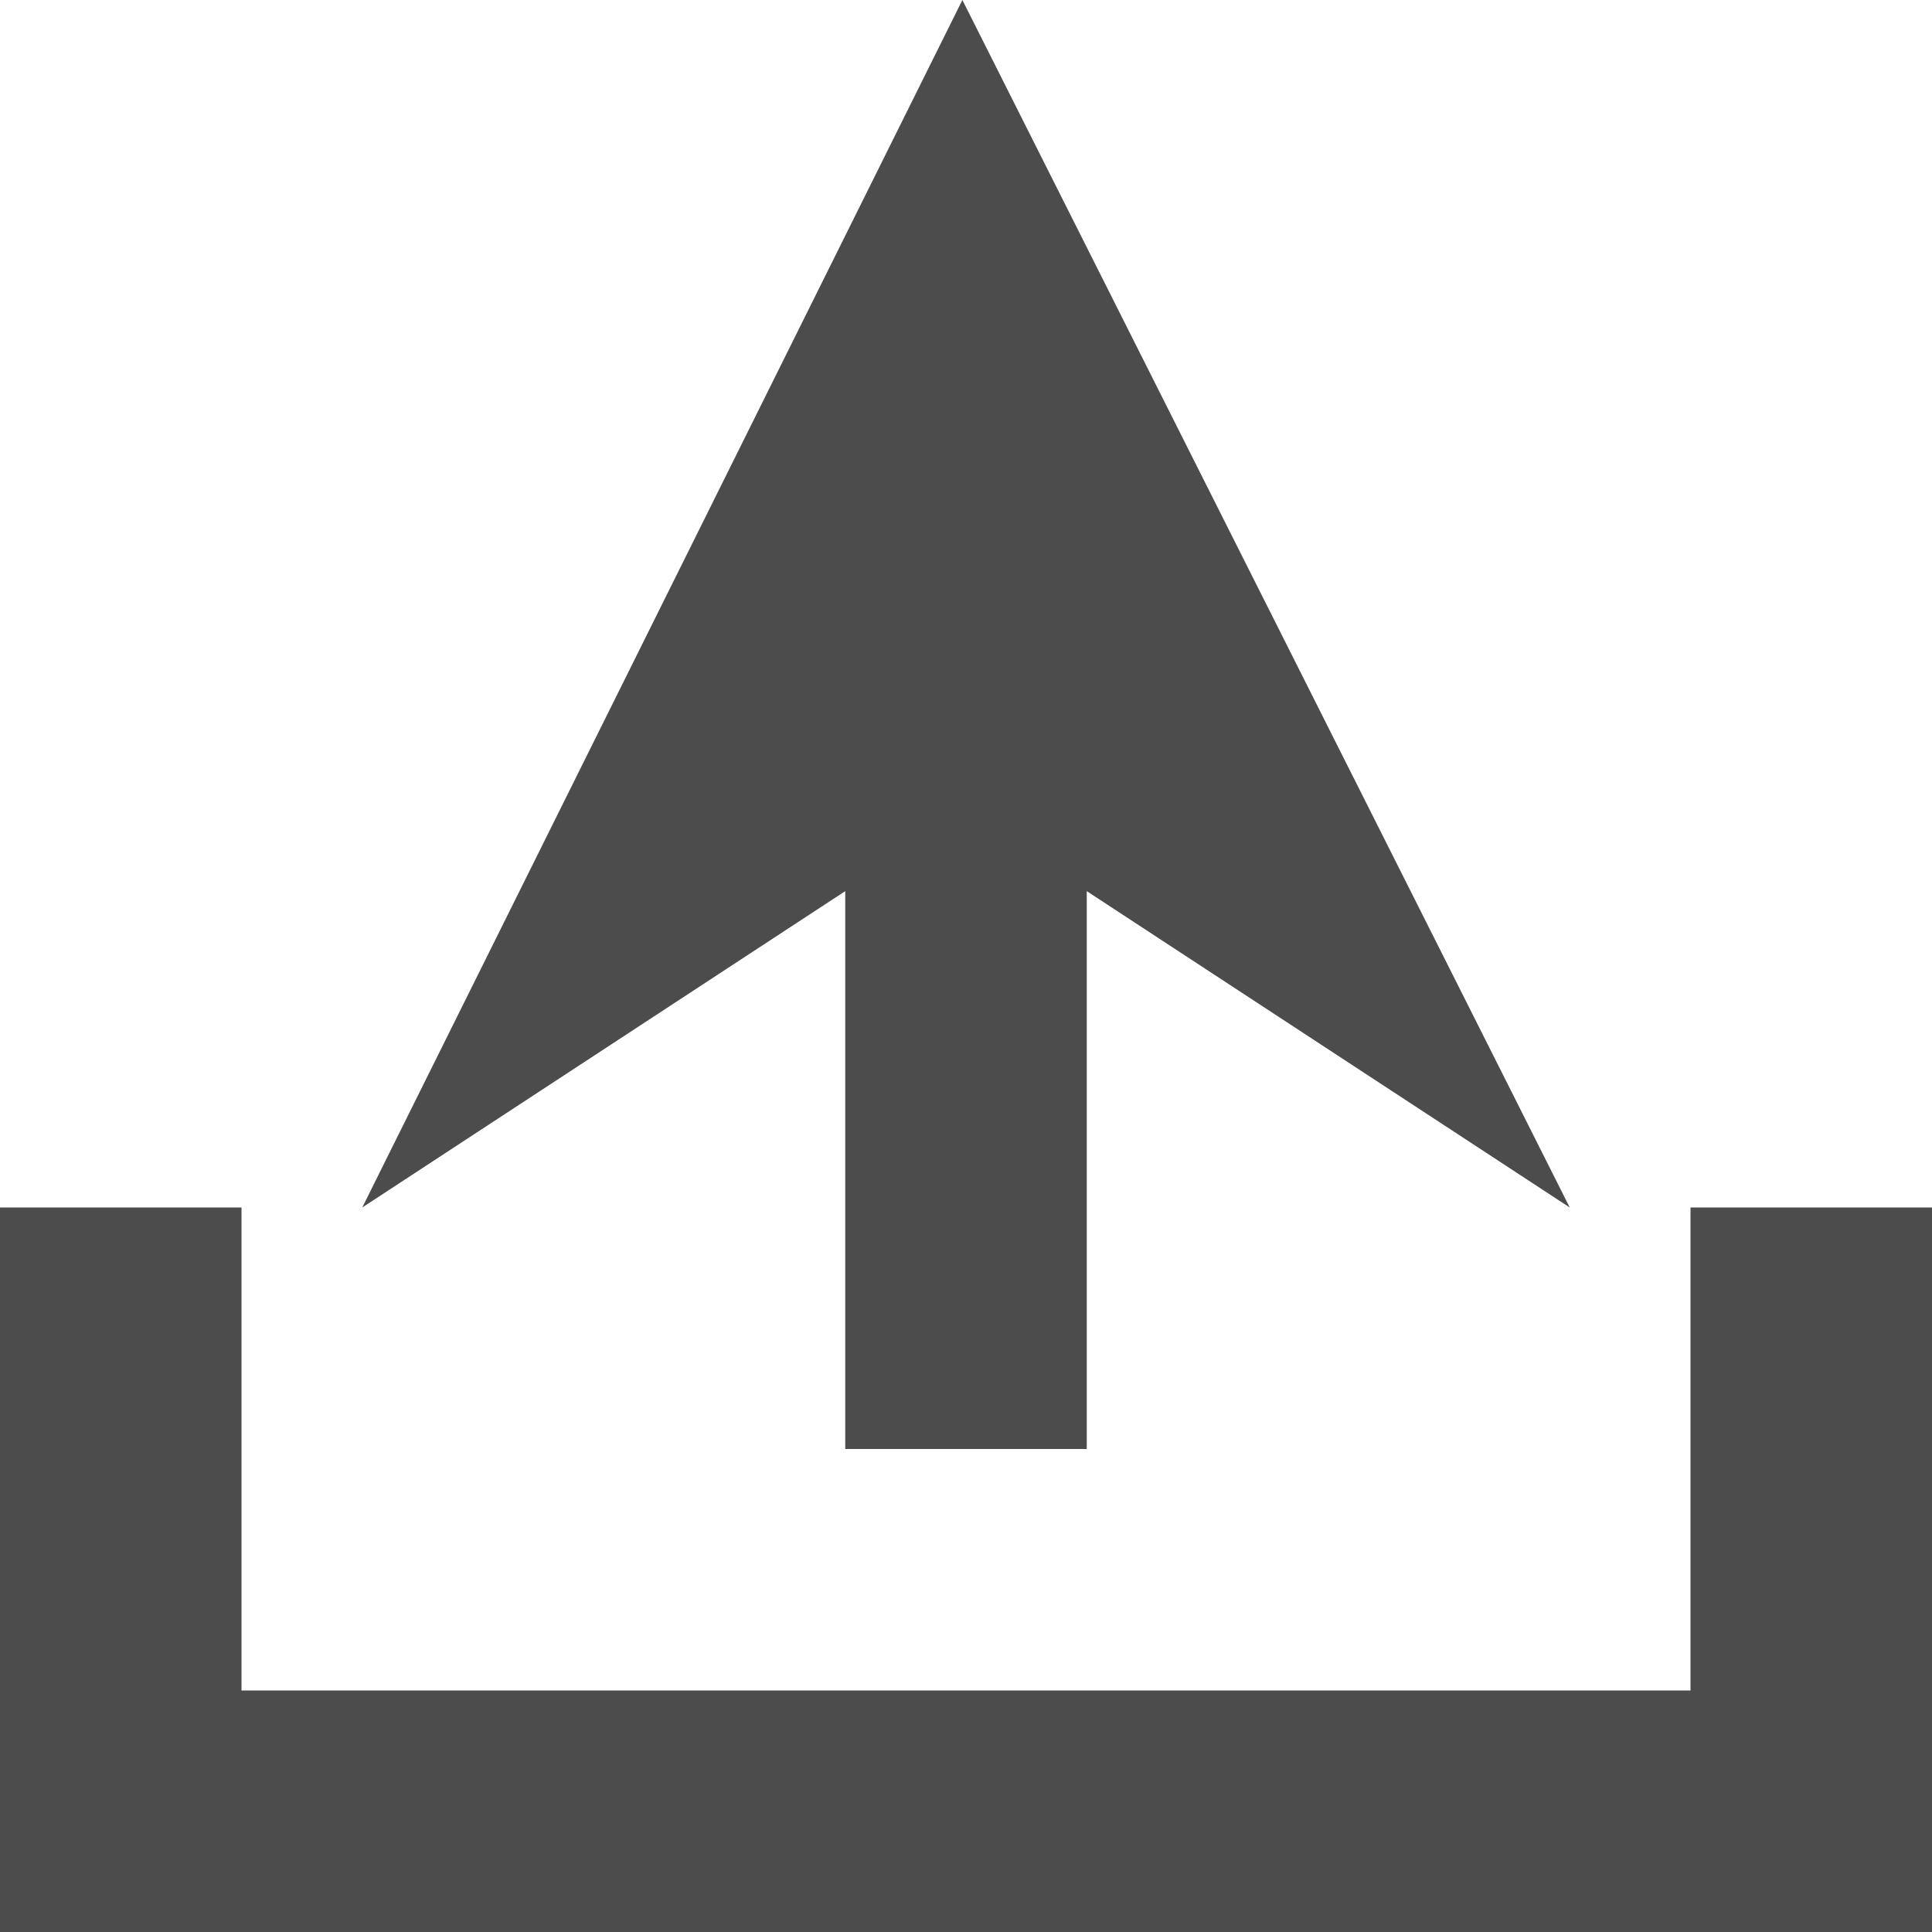 <svg id="Layer_1" data-name="Layer 1" xmlns="http://www.w3.org/2000/svg" viewBox="0 0 16 16"><path d="M16,10v6H0V10H2v4H14V10Z" opacity="0.7"/><polygon points="7.97 0 3 10 7 7.38 7 12 9 12 9 7.38 13 10 7.97 0" opacity="0.7"/></svg>